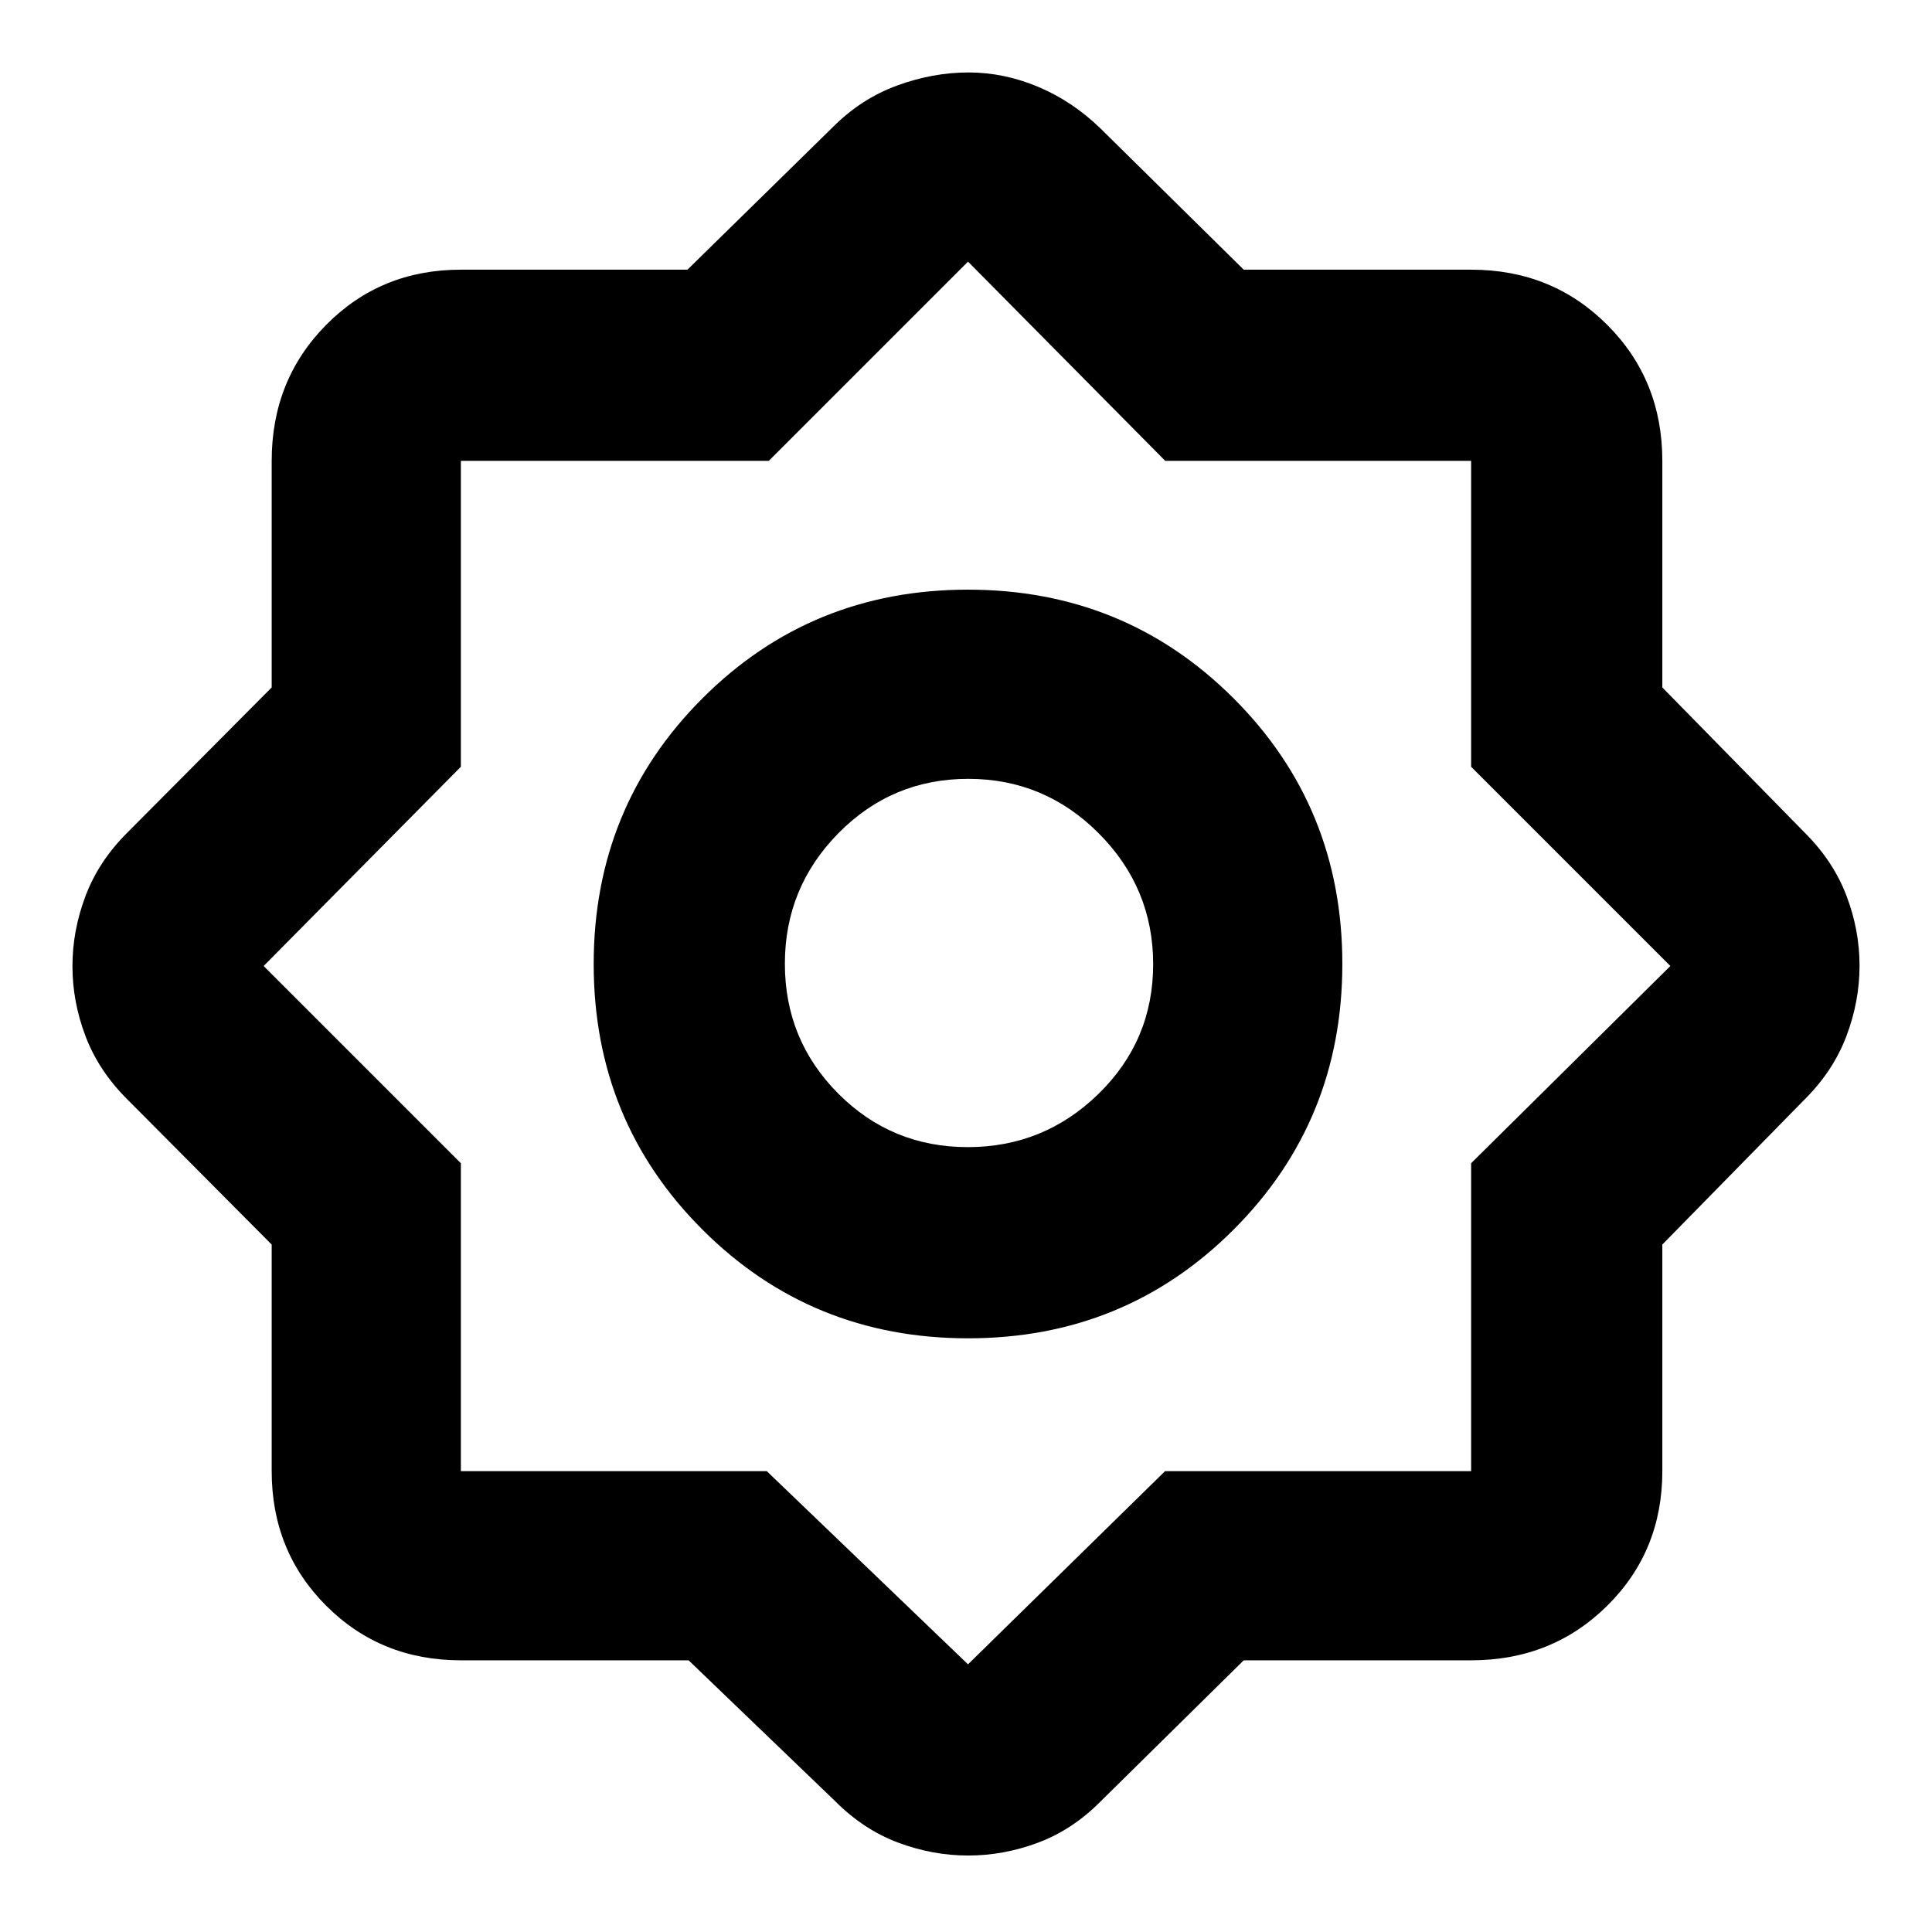 <svg xmlns="http://www.w3.org/2000/svg" width="48" height="48" viewBox="0 -960 960 960"><path d="M342.163-135H229q-39.8 0-66.9-27.1Q135-189.2 135-229v-112.587L63-414q-14-14-20.5-31.108-6.5-17.109-6.5-34.807 0-17.699 6.5-34.892T63-546l72-72.413V-731q0-40.213 27.1-67.606Q189.2-826 229-826h112.587L414-897q14-14 31.773-20.5 17.772-6.5 35.458-6.5t34.749 7.196Q533.042-909.609 547-896l71 70h113q40.213 0 67.606 27.394Q826-771.213 826-731v112.587L897-546q14 14 20.5 31.086t6.5 34.761q0 17.676-6.5 34.914Q911-428 897-414l-71 72.413V-229q0 39.8-27.394 66.9Q771.213-135 731-135H618l-71 70q-13.958 14.13-31.077 20.565Q498.805-38 481.095-38q-17.709 0-34.865-6.435Q429.073-50.87 415-65l-72.837-70Zm138.876-160Q559-295 613-349.039q54-54.039 54-132T612.961-613q-54.039-54-132-54T349-612.961q-54 54.039-54 132T349.039-349q54.039 54 132 54Zm-.157-95Q443-390 416.5-416.618q-26.5-26.617-26.5-64.5Q390-519 416.618-546q26.617-27 64.5-27Q519-573 546-545.882q27 27.117 27 65Q573-443 545.882-416.5q-27.117 26.5-65 26.5ZM381-229l100 96 97.917-96H731v-153l99-98-99-99v-152H579l-98-99-99 99H229v152l-98 99 98 98v153h152Zm100-252Z"/></svg>